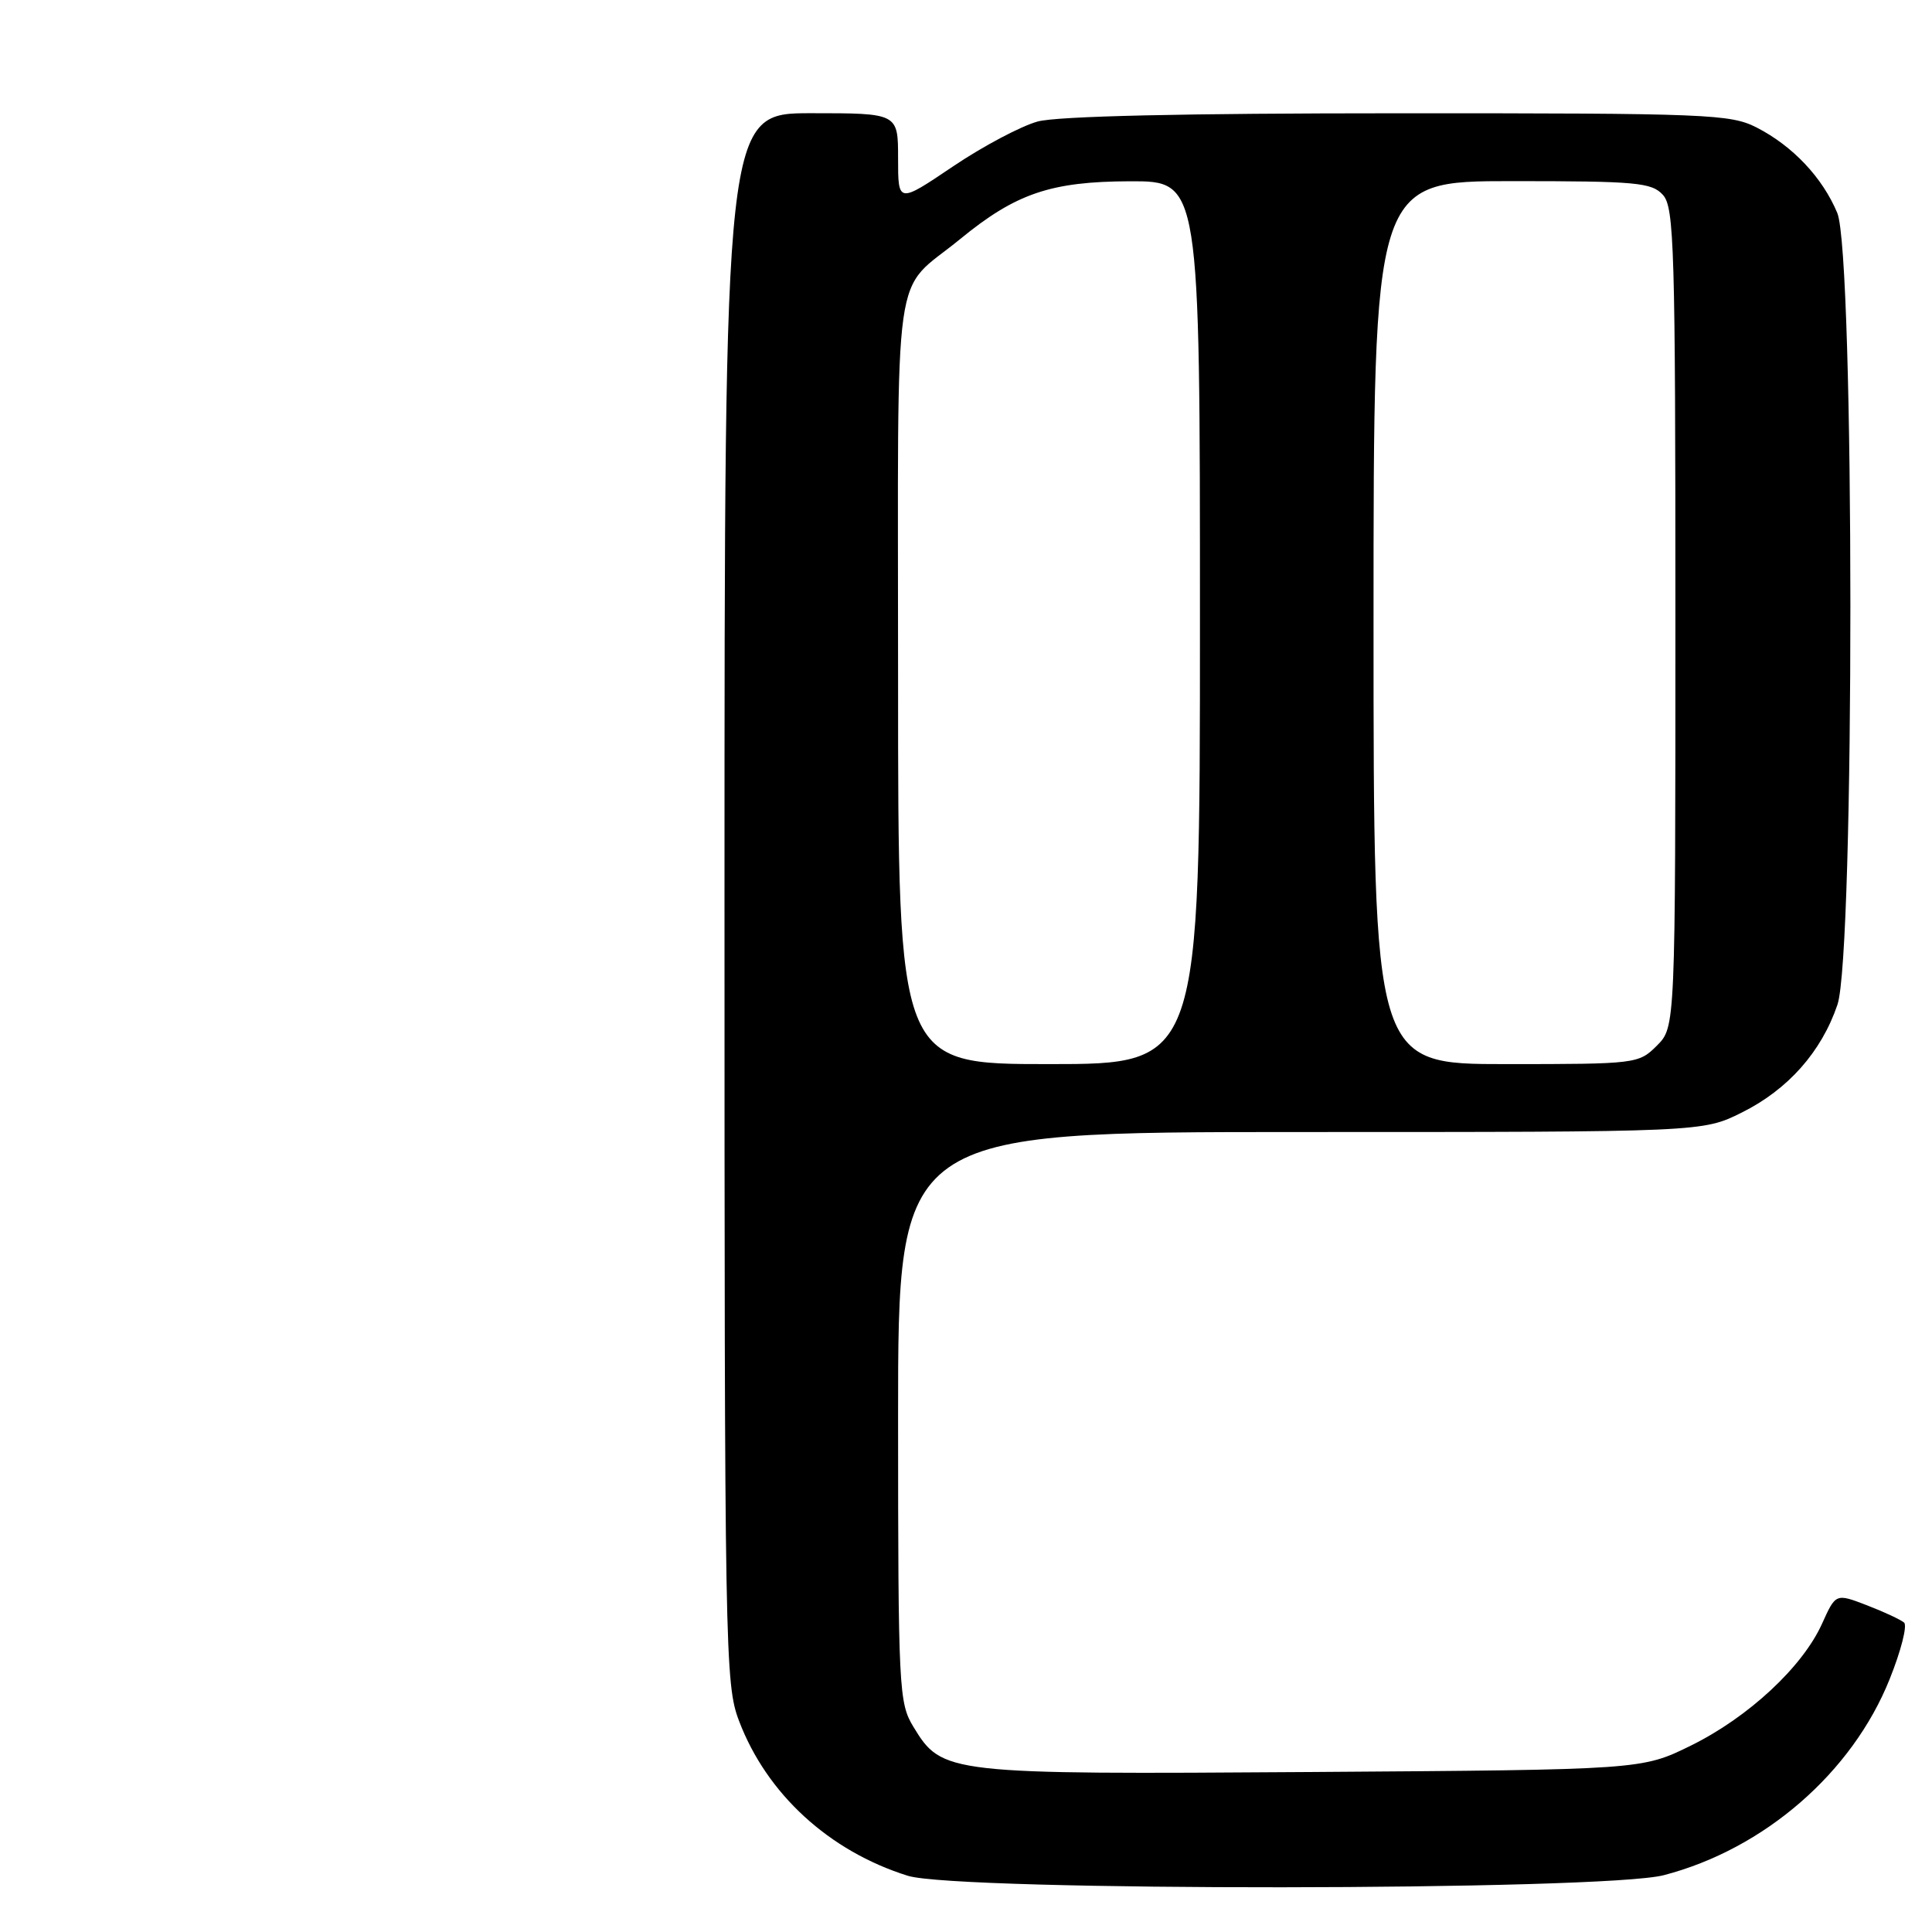 <?xml version="1.0" encoding="UTF-8" standalone="no"?>
<!DOCTYPE svg PUBLIC "-//W3C//DTD SVG 1.1//EN" "http://www.w3.org/Graphics/SVG/1.1/DTD/svg11.dtd" >
<svg xmlns="http://www.w3.org/2000/svg" xmlns:xlink="http://www.w3.org/1999/xlink" version="1.1" viewBox="0 0 256 256">
 <g >
 <path fill="currentColor"
d=" M 220.47 248.47 C 233.78 245.00 245.43 234.88 250.39 222.49 C 251.89 218.76 252.75 215.39 252.30 215.00 C 251.86 214.62 249.64 213.58 247.38 212.71 C 243.25 211.12 243.25 211.12 241.43 215.15 C 238.85 220.87 231.68 227.54 224.07 231.29 C 217.55 234.50 217.55 234.50 173.86 234.80 C 125.38 235.13 124.84 235.07 121.03 228.81 C 119.10 225.64 119.01 223.85 119.00 187.75 C 119.00 150.00 119.00 150.00 172.30 150.00 C 225.61 150.00 225.61 150.00 230.81 147.41 C 236.92 144.37 241.35 139.37 243.47 133.13 C 245.77 126.38 245.75 33.73 243.45 28.22 C 241.49 23.53 237.56 19.36 232.79 16.91 C 229.30 15.12 226.42 15.00 185.29 15.01 C 156.90 15.01 140.09 15.39 137.50 16.10 C 135.30 16.70 130.24 19.38 126.25 22.07 C 119.00 26.96 119.00 26.96 119.00 20.98 C 119.00 15.00 119.00 15.00 107.50 15.00 C 96.00 15.00 96.00 15.00 96.00 118.99 C 96.00 219.21 96.07 223.16 97.93 228.04 C 101.60 237.71 109.87 245.29 120.29 248.55 C 126.93 250.63 212.44 250.56 220.47 248.47 Z  M 119.00 90.19 C 119.00 32.92 118.13 39.13 127.21 31.69 C 134.61 25.62 139.24 24.05 149.75 24.02 C 159.00 24.00 159.00 24.00 159.00 82.50 C 159.00 141.00 159.00 141.00 139.00 141.00 C 119.00 141.00 119.00 141.00 119.00 90.19 Z  M 182.00 82.50 C 182.00 24.00 182.00 24.00 200.35 24.00 C 216.85 24.00 218.86 24.18 220.35 25.83 C 221.84 27.48 222.00 32.83 222.00 81.87 C 222.00 136.09 222.00 136.09 219.55 138.55 C 217.13 140.96 216.84 141.00 199.55 141.00 C 182.00 141.00 182.00 141.00 182.00 82.50 Z "/>
</g>
</svg>